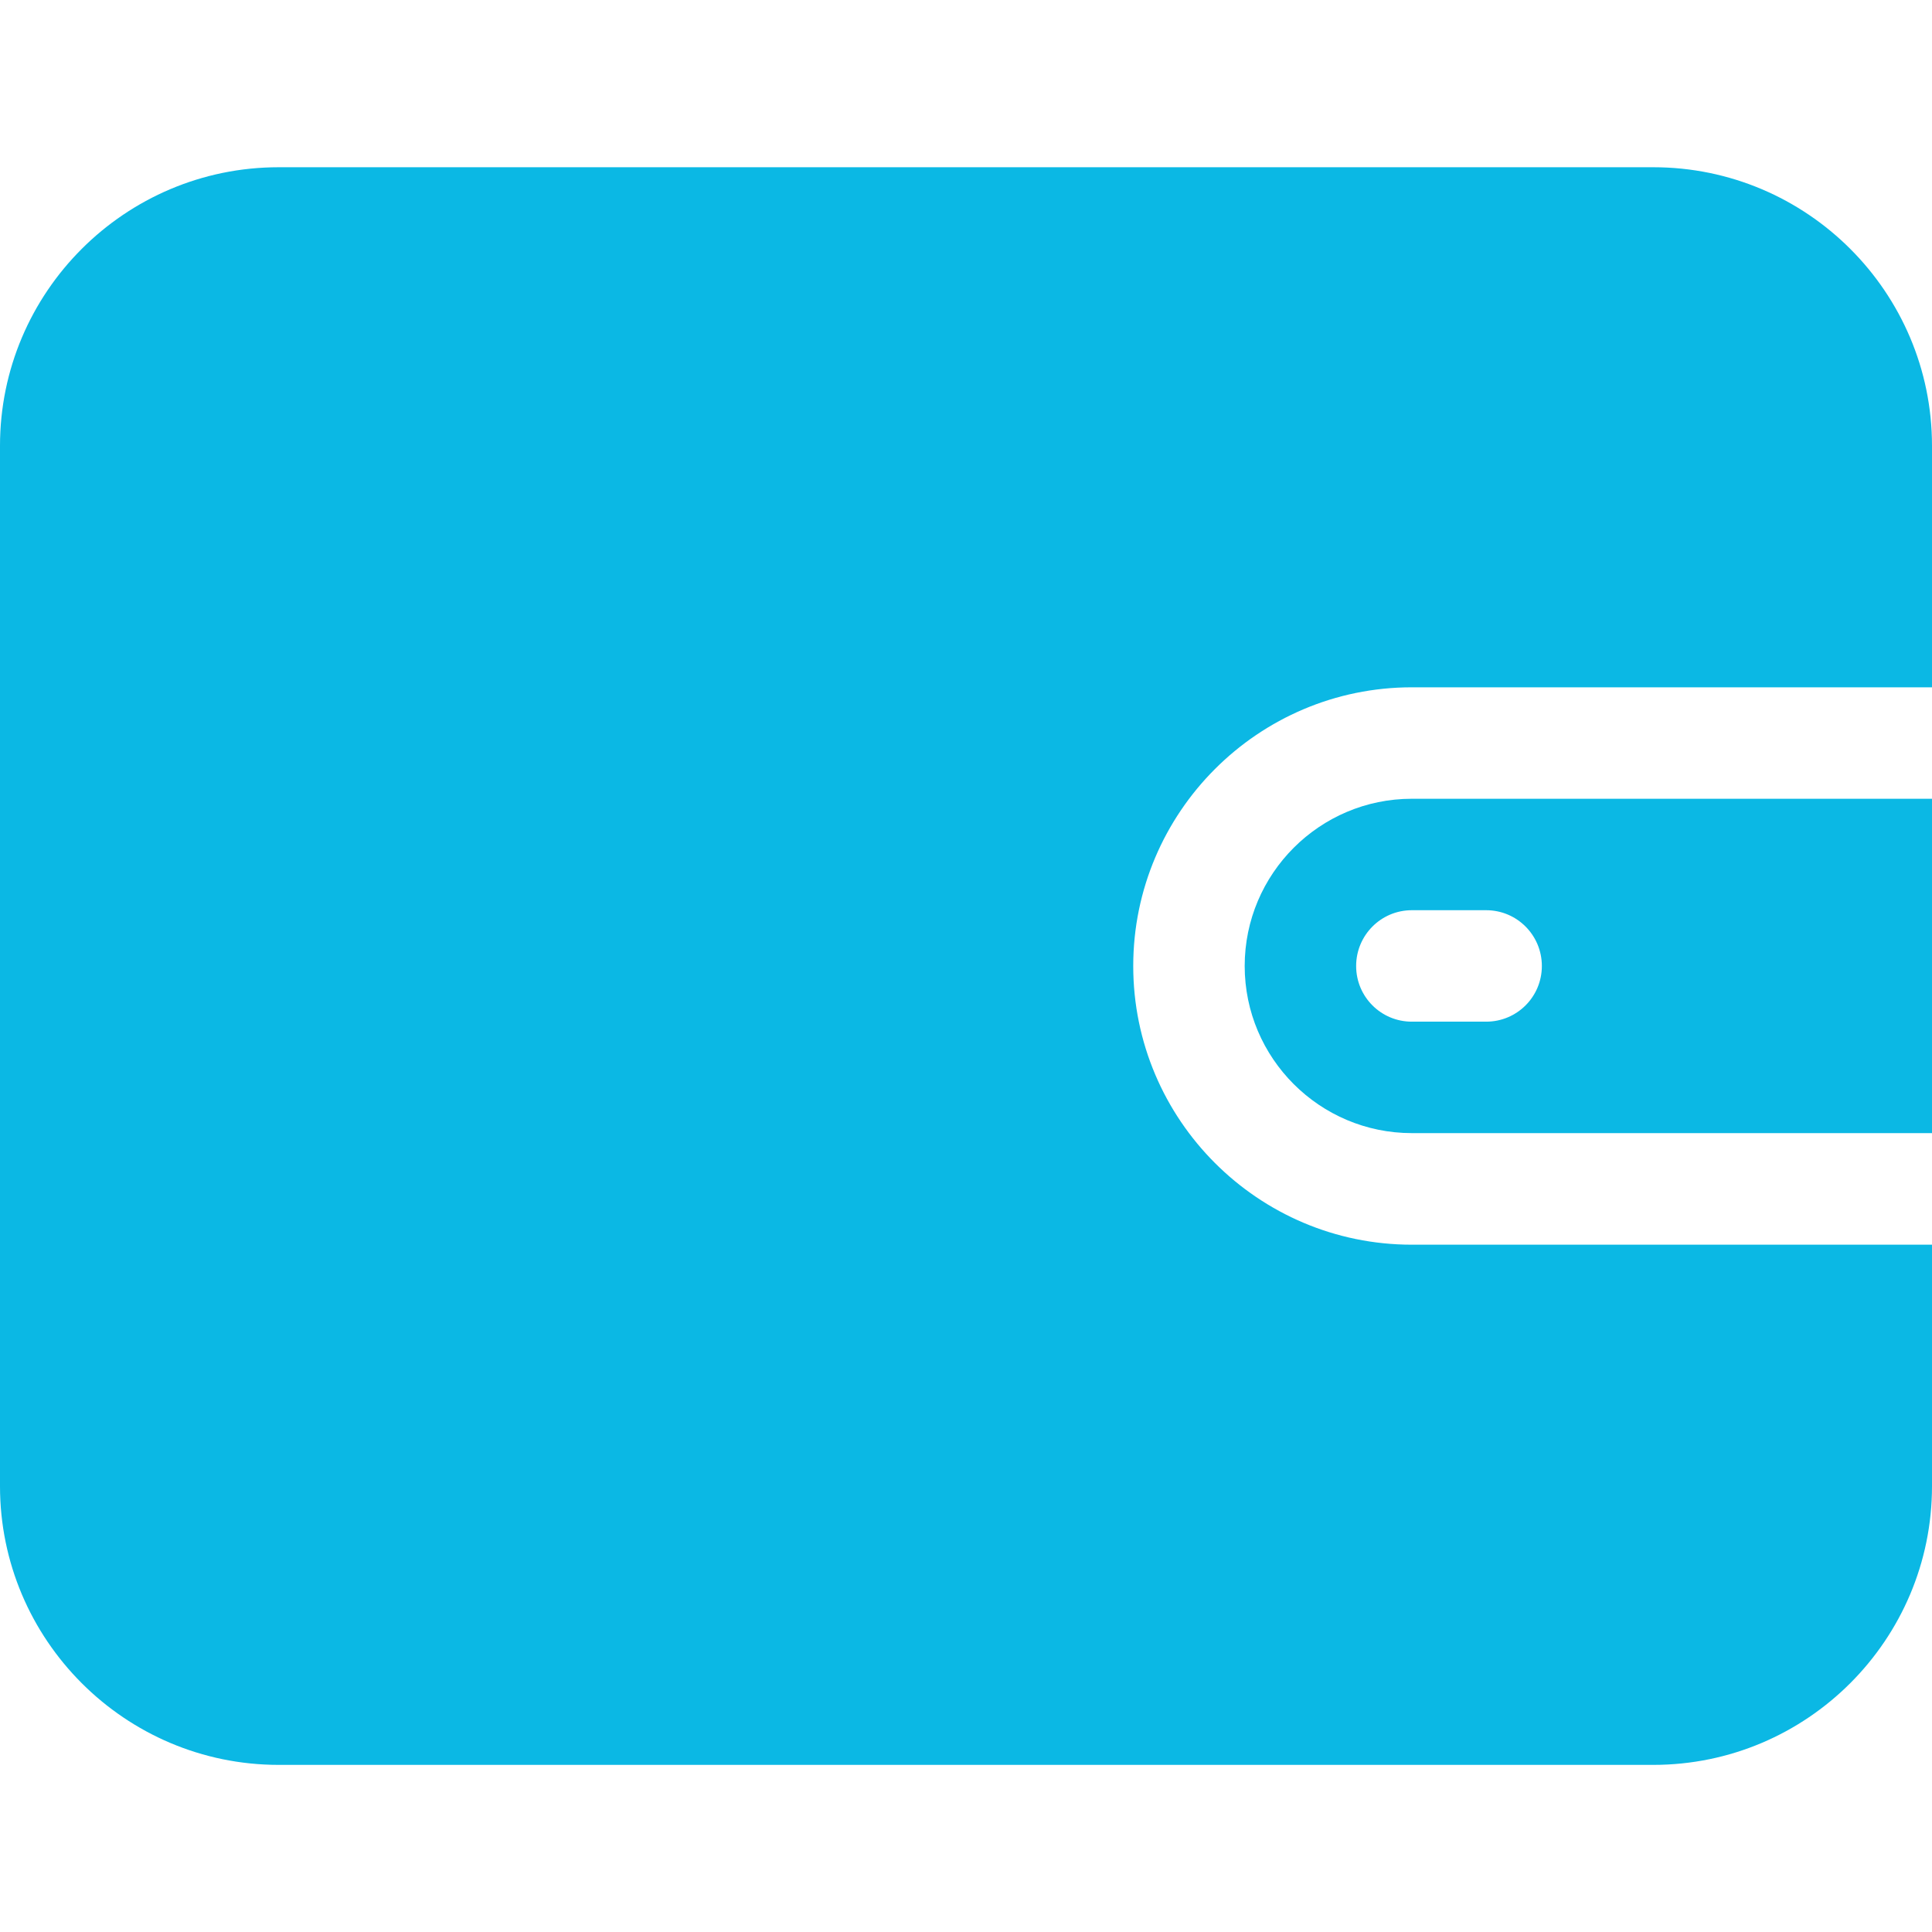 <svg width="16" height="16" viewBox="0 0 16 16" fill="none" xmlns="http://www.w3.org/2000/svg">
    <path
        d="M11.692 5.692H16V3.692C16 2.42 14.965 1.385 13.692 1.385H2.308C1.035 1.385 0 2.42 0 3.692V12.308C0 13.58 1.035 14.616 2.308 14.616H13.692C14.965 14.616 16 13.58 16 12.308V10.308H11.692C10.42 10.308 9.385 9.273 9.385 8C9.385 6.728 10.42 5.692 11.692 5.692Z"
        fill="#0BB8E4" />
    <path
        d="M11.692 6.615C10.929 6.615 10.308 7.236 10.308 8C10.308 8.763 10.929 9.384 11.692 9.384H16V6.615H11.692V6.615ZM12.308 8.461H11.692C11.437 8.461 11.231 8.255 11.231 8C11.231 7.745 11.437 7.538 11.692 7.538H12.308C12.563 7.538 12.769 7.745 12.769 8C12.769 8.255 12.563 8.461 12.308 8.461Z"
        fill="#0BB8E4" />
</svg>

